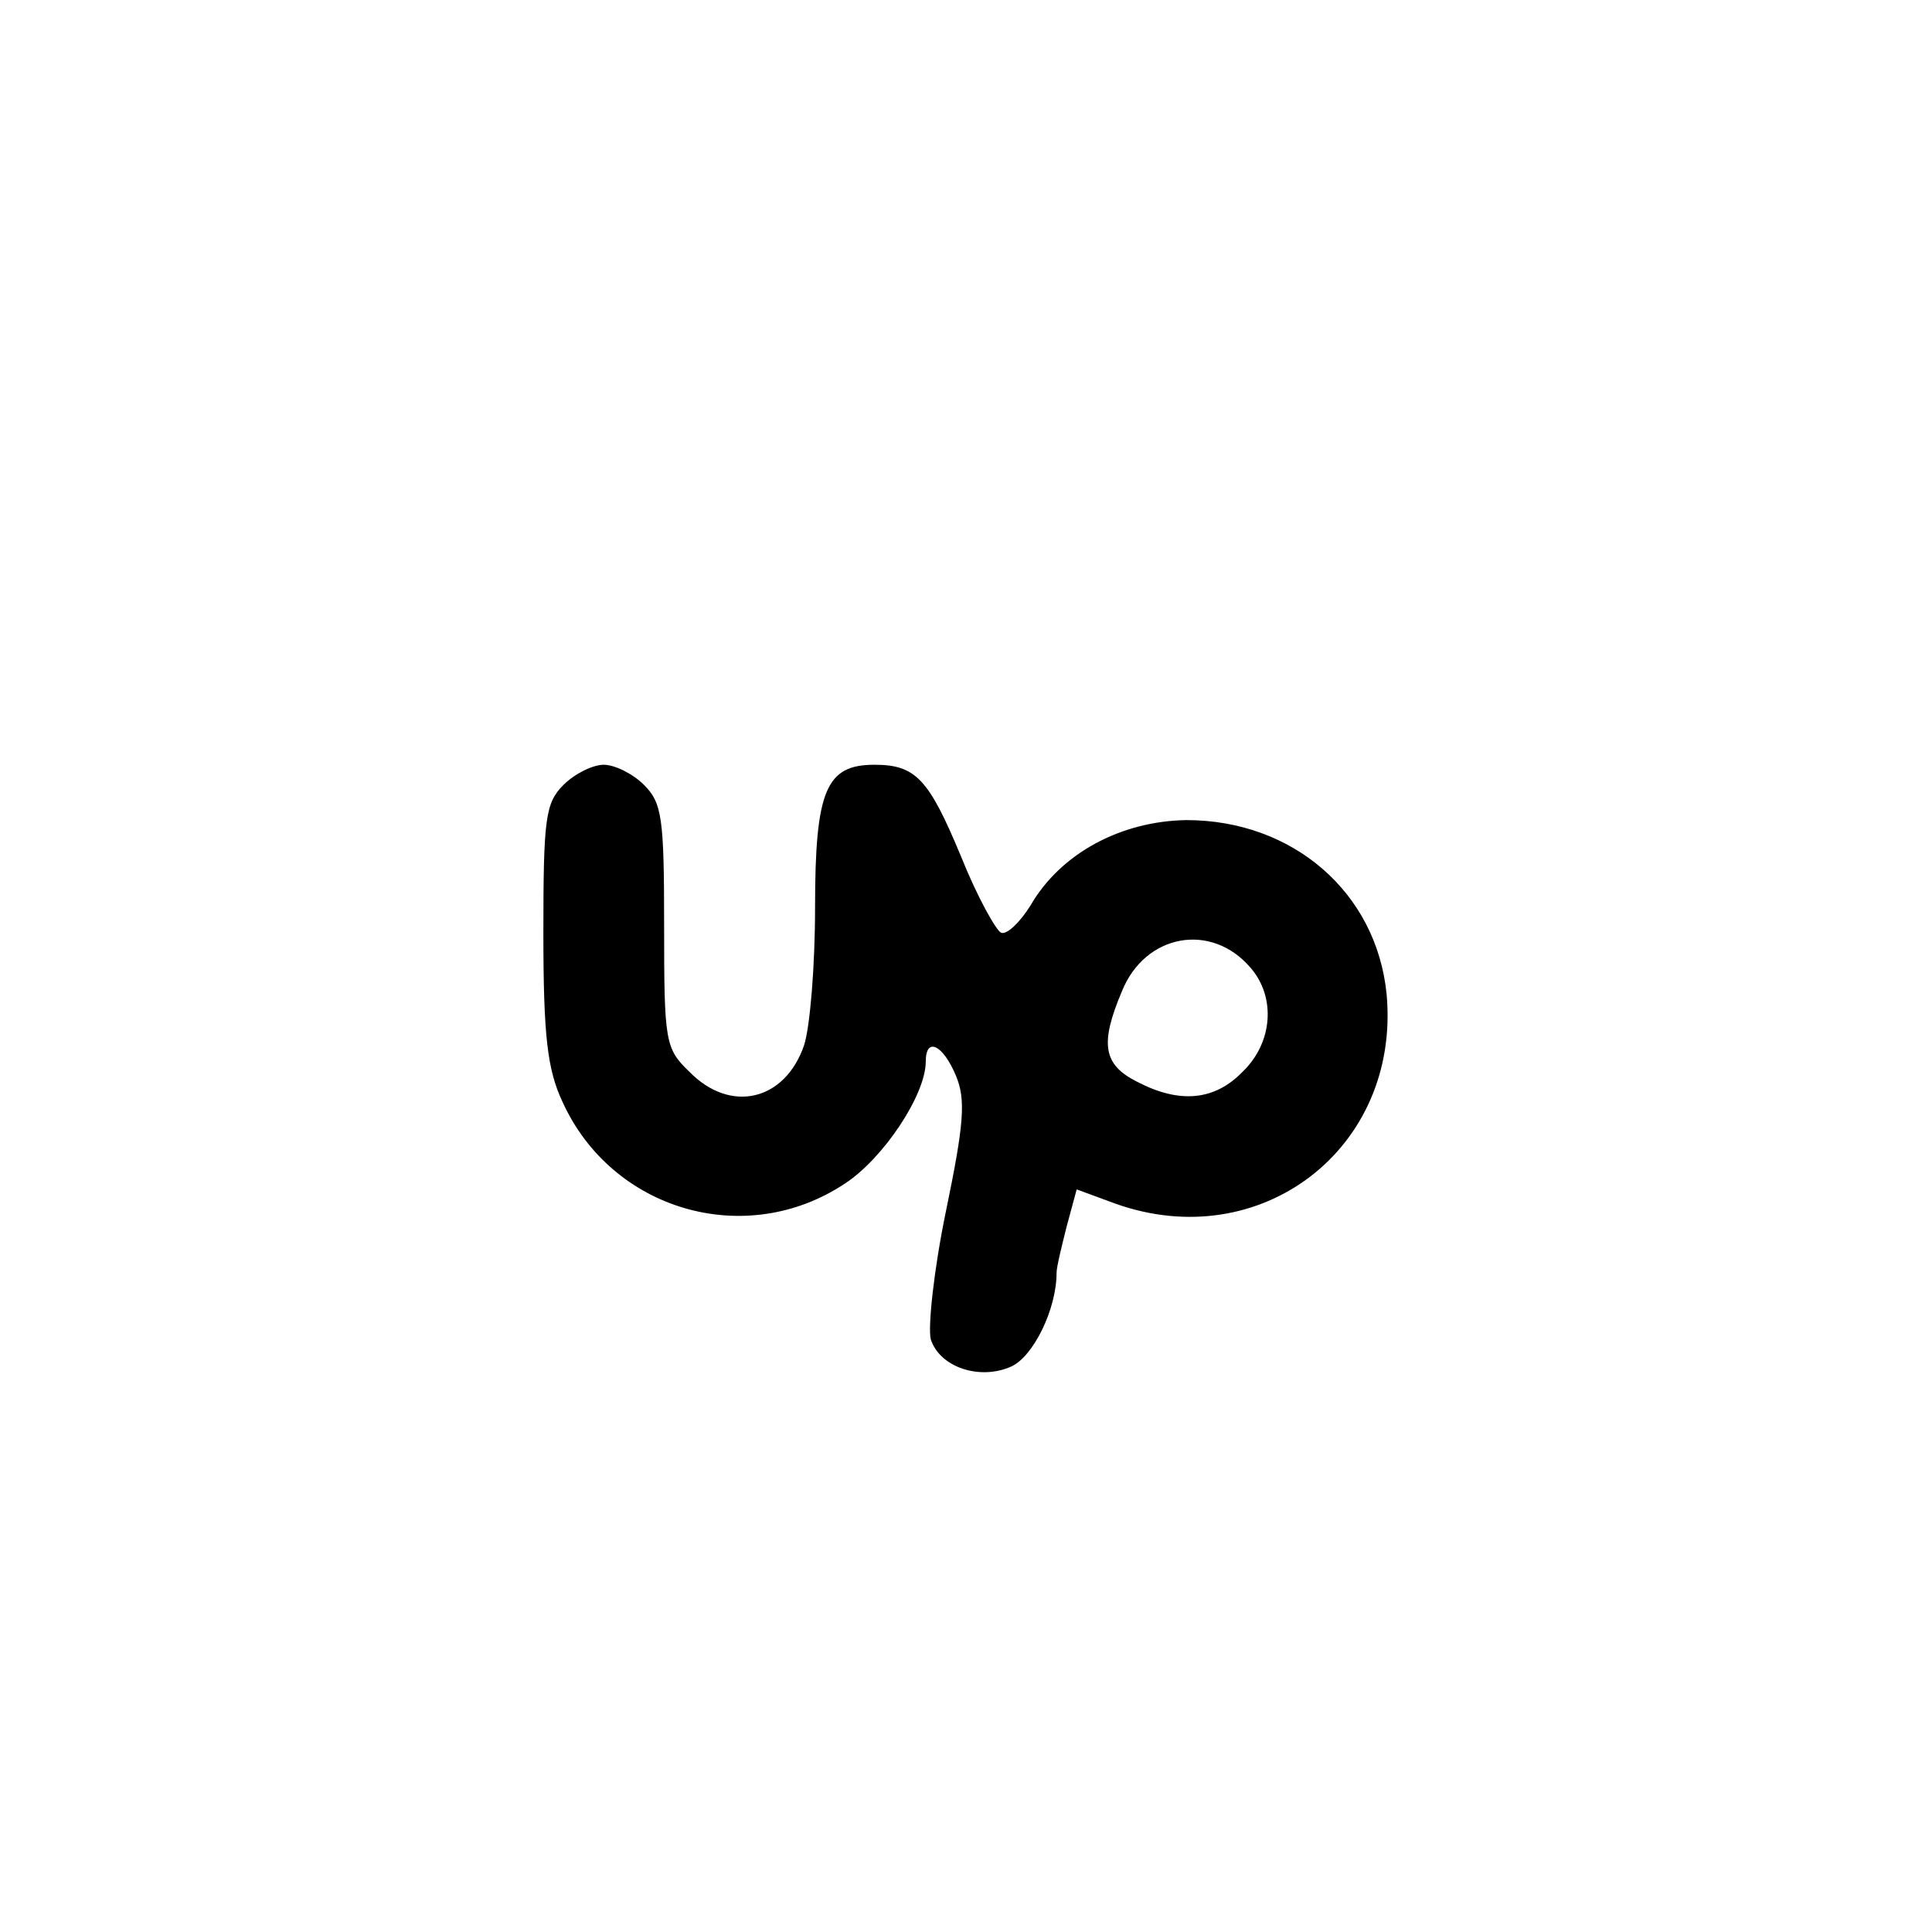 <?xml version="1.0" standalone="no"?>
<!DOCTYPE svg PUBLIC "-//W3C//DTD SVG 20010904//EN"
 "http://www.w3.org/TR/2001/REC-SVG-20010904/DTD/svg10.dtd">
<svg version="1.0" xmlns="http://www.w3.org/2000/svg"
 width="192pt" height="192pt" viewBox="0 0 192 192"
 preserveAspectRatio="xMidYMid meet">
<g transform="translate(0,192) scale(0.1,-0.1)"
fill="#000000" stroke="none">
811 c445 -92 729 -532 635 -987 -62 -301 -295 -546 -601 -630 -91 -26 -329
-26 -420 0 -291 80 -516 305 -596 596 -26 91 -26 329 0 420 120 433 542 692
982 601z"/>
<path d="M560 1140 c-18 -18 -20 -33 -20 -147 0 -103 4 -136 19 -168 49 -108
182 -147 281 -81 38 25 80 88 80 121 0 25 17 17 30 -14 10 -24 8 -48 -10 -135
-12 -58 -18 -115 -15 -127 9 -28 49 -41 80 -27 22 10 45 57 45 93 0 6 5 26 10
46 l10 37 38 -14 c145 -52 284 55 270 208 -10 101 -93 173 -199 173 -65 -1
-125 -33 -155 -85 -10 -16 -23 -29 -29 -27 -5 2 -24 36 -40 76 -32 77 -45 91
-86 91 -48 0 -59 -25 -59 -142 0 -58 -5 -119 -11 -137 -19 -55 -73 -68 -114
-26 -24 23 -25 30 -25 145 0 107 -2 122 -20 140 -11 11 -29 20 -40 20 -11 0
-29 -9 -40 -20z m683 -182 c25 -29 22 -74 -8 -103 -28 -29 -63 -32 -105 -10
-34 17 -37 38 -15 90 23 57 89 69 128 23z"/>
</g>
</svg>
